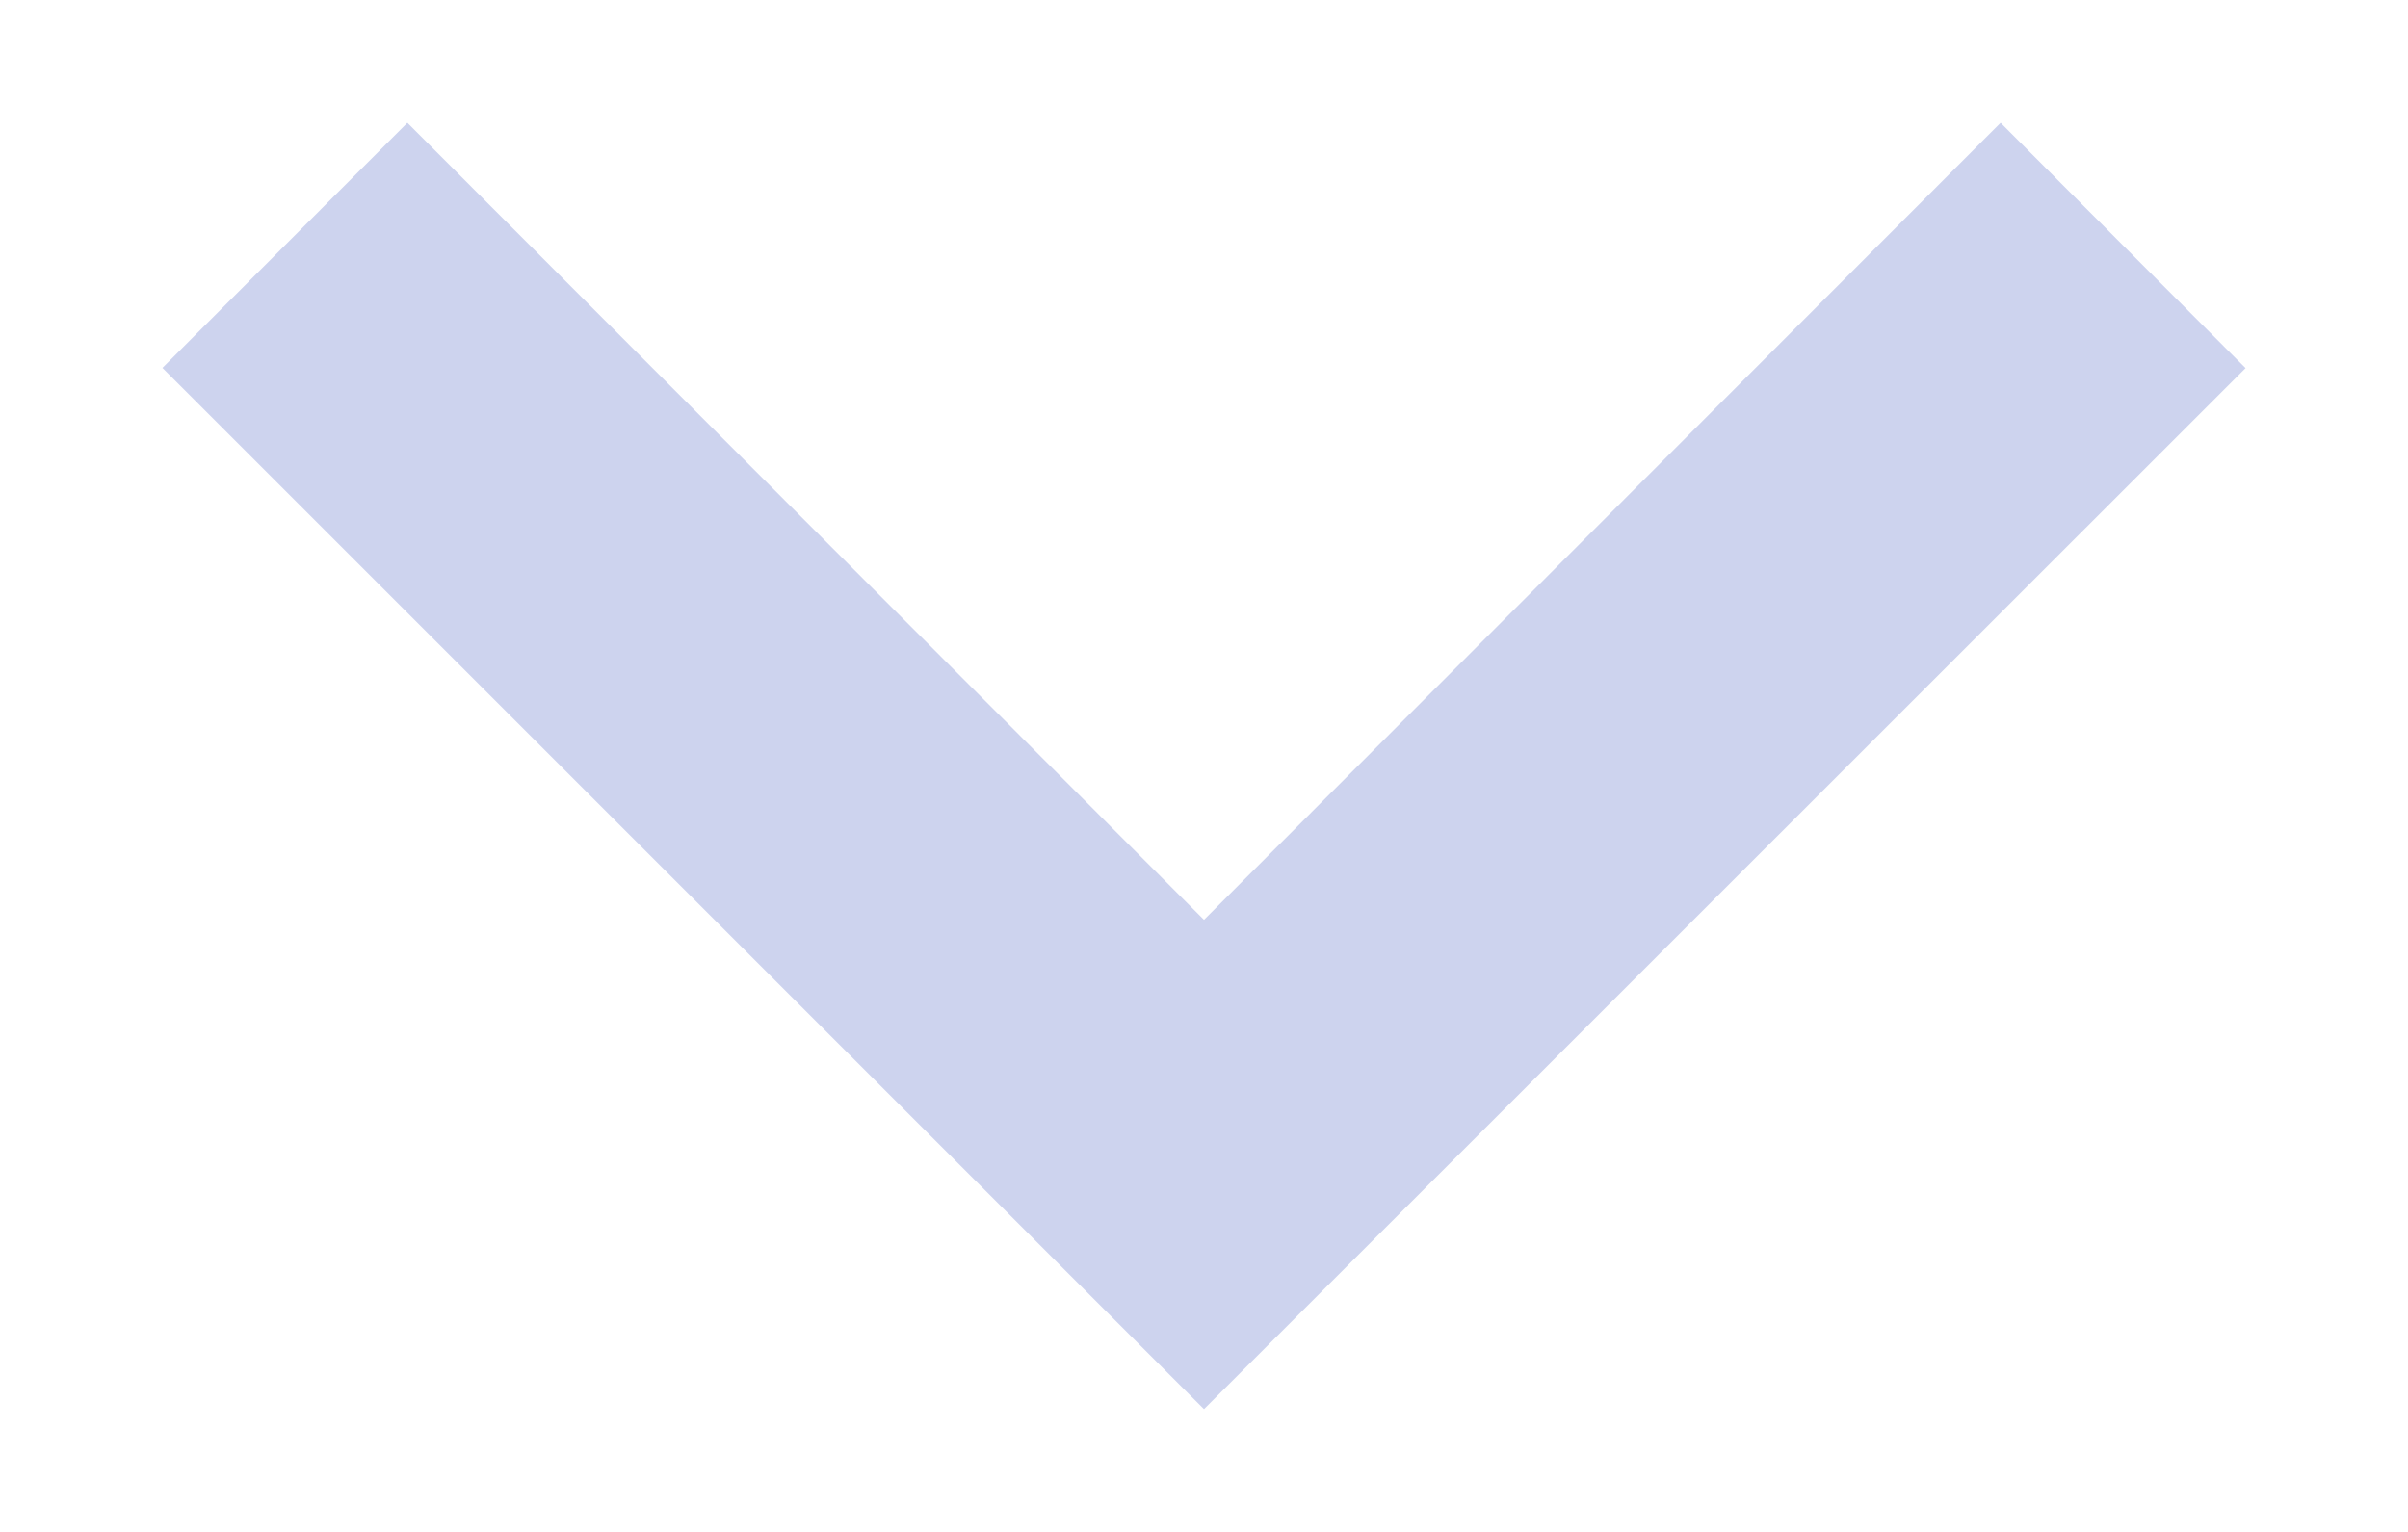 <svg width="11" height="7" viewBox="0 0 11 7" fill="none" xmlns="http://www.w3.org/2000/svg">
<path d="M5.5 6.439L10.258 1.682L9.139 0.561L5.5 4.203L1.861 0.561L0.742 1.681L5.5 6.439Z" fill="#CDD3EE"/>
</svg>

